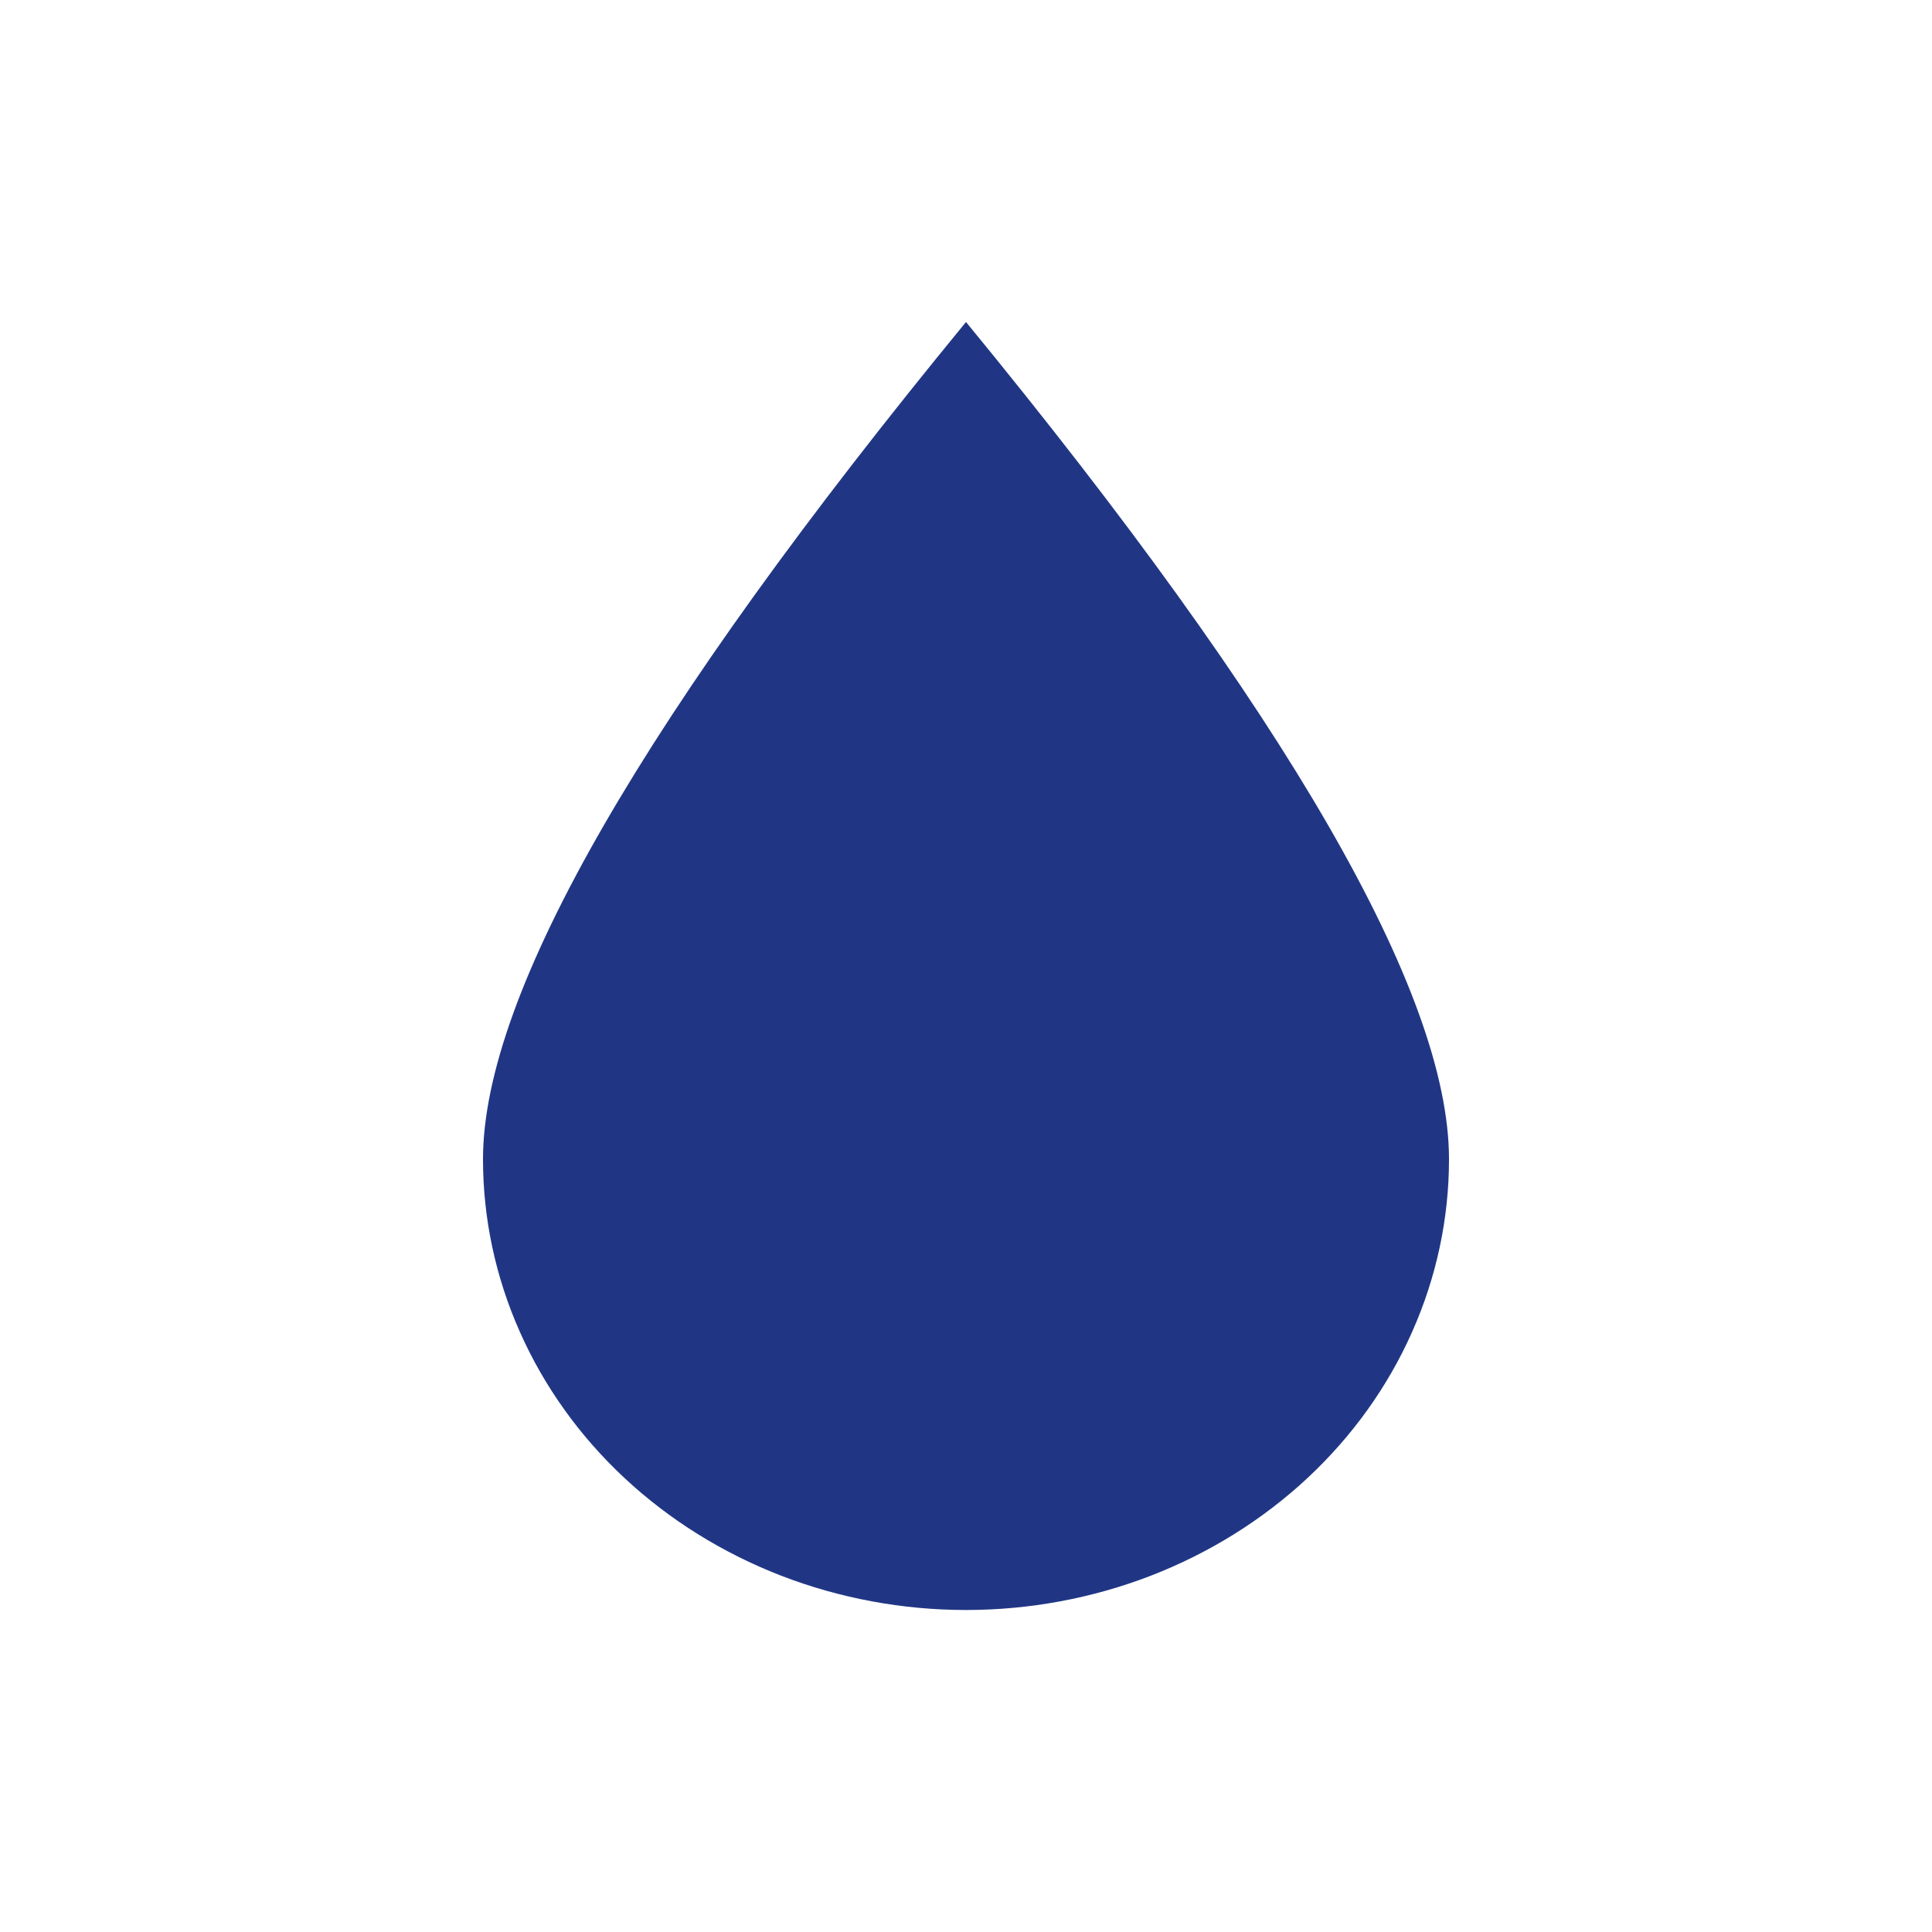 <svg width="24" height="24" viewBox="0 0 24 24" fill="none" xmlns="http://www.w3.org/2000/svg">
<path d="M12 4C16 8.872 18 12.338 18 14.4C18 15.135 17.845 15.864 17.543 16.543C17.242 17.223 16.8 17.84 16.243 18.36C15.685 18.88 15.024 19.292 14.296 19.574C13.568 19.855 12.788 20 12 20C11.212 20 10.432 19.855 9.704 19.574C8.976 19.292 8.315 18.88 7.757 18.36C7.2 17.84 6.758 17.223 6.457 16.543C6.155 15.864 6 15.135 6 14.4C6 12.338 8 8.872 12 4Z" fill="#203685"/>
</svg>
